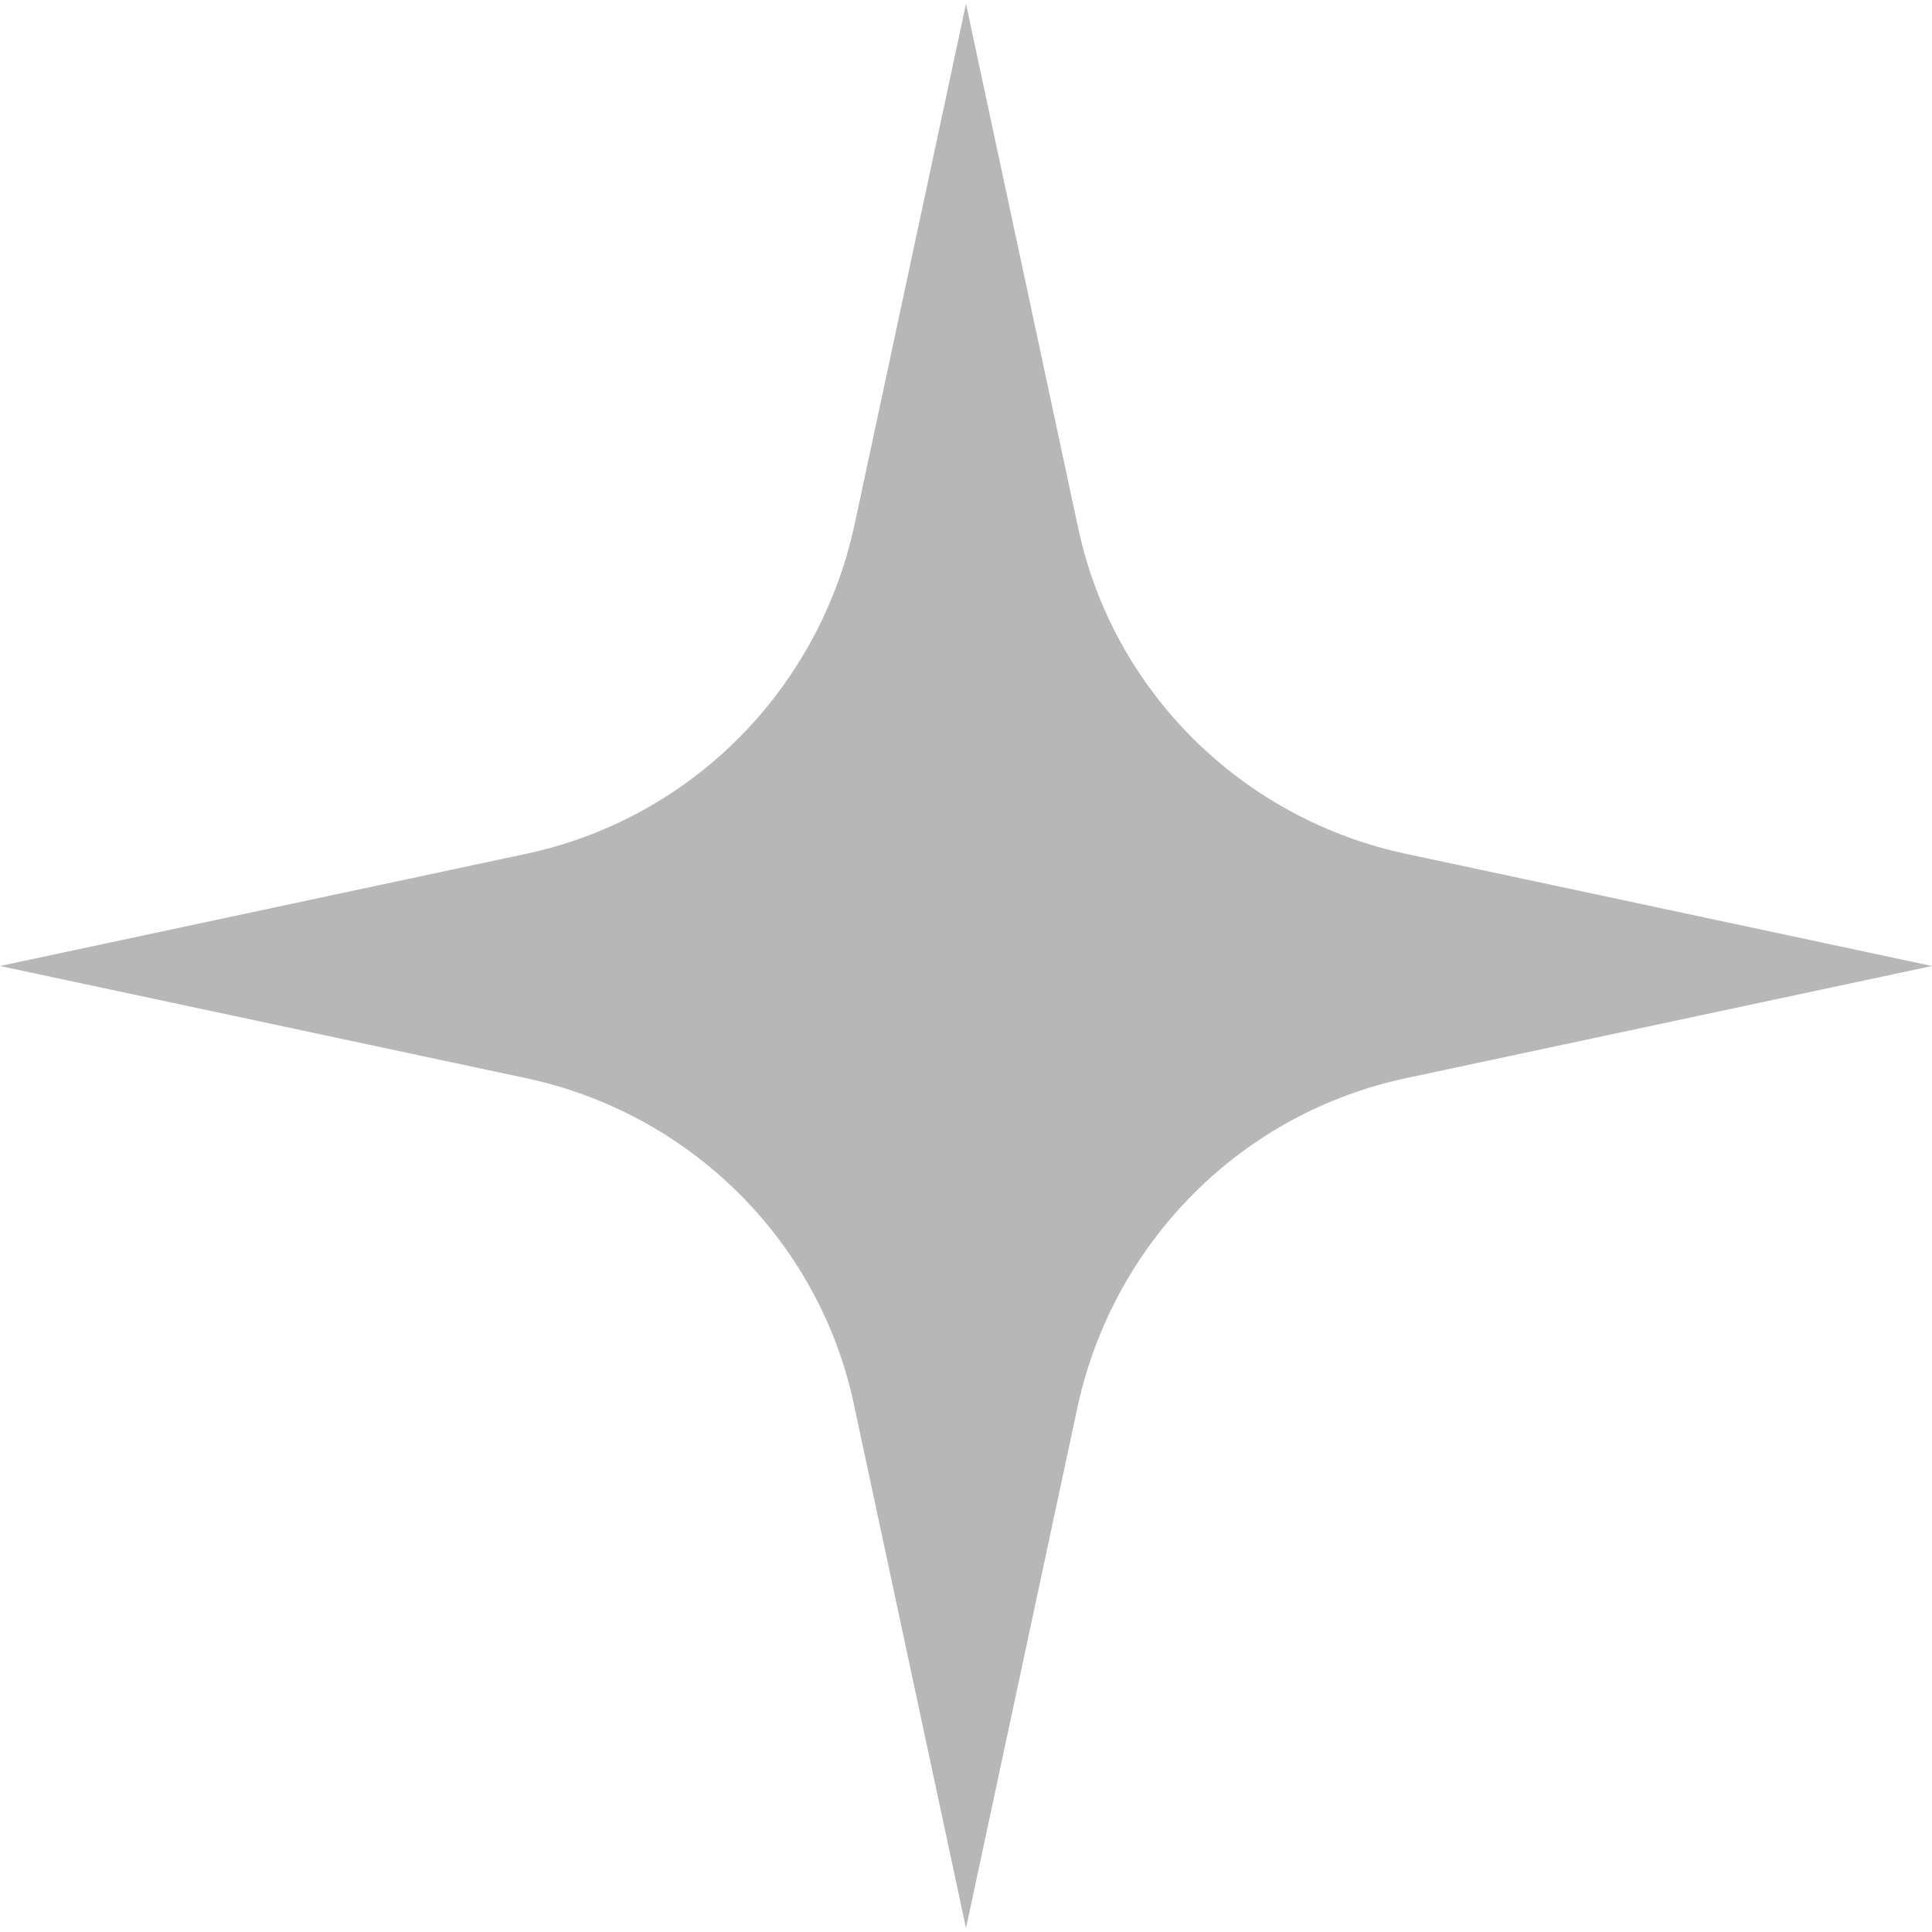 <?xml version="1.0" encoding="utf-8"?>
<!-- Generator: Adobe Illustrator 24.3.0, SVG Export Plug-In . SVG Version: 6.00 Build 0)  -->
<svg version="1.1" id="Layer_1" xmlns="http://www.w3.org/2000/svg" xmlns:xlink="http://www.w3.org/1999/xlink" x="0px" y="0px"
	 viewBox="0 0 100 100" style="enable-background:new 0 0 100 100;" xml:space="preserve">
<style type="text/css">
	.st0{fill:#B7B7B7;}
</style>
<path class="st0" d="M50,0.2l5.8,27.1c1.8,8.5,8.5,15.1,17,16.9L100,50l-27.2,5.8c-8.5,1.8-15.1,8.4-17,16.9L50,99.8l-5.8-27.1
	c-1.8-8.5-8.5-15.1-17-16.9L0,50l27.2-5.8c8.5-1.8,15.1-8.4,17-16.9L50,0.2z"/>
</svg>
